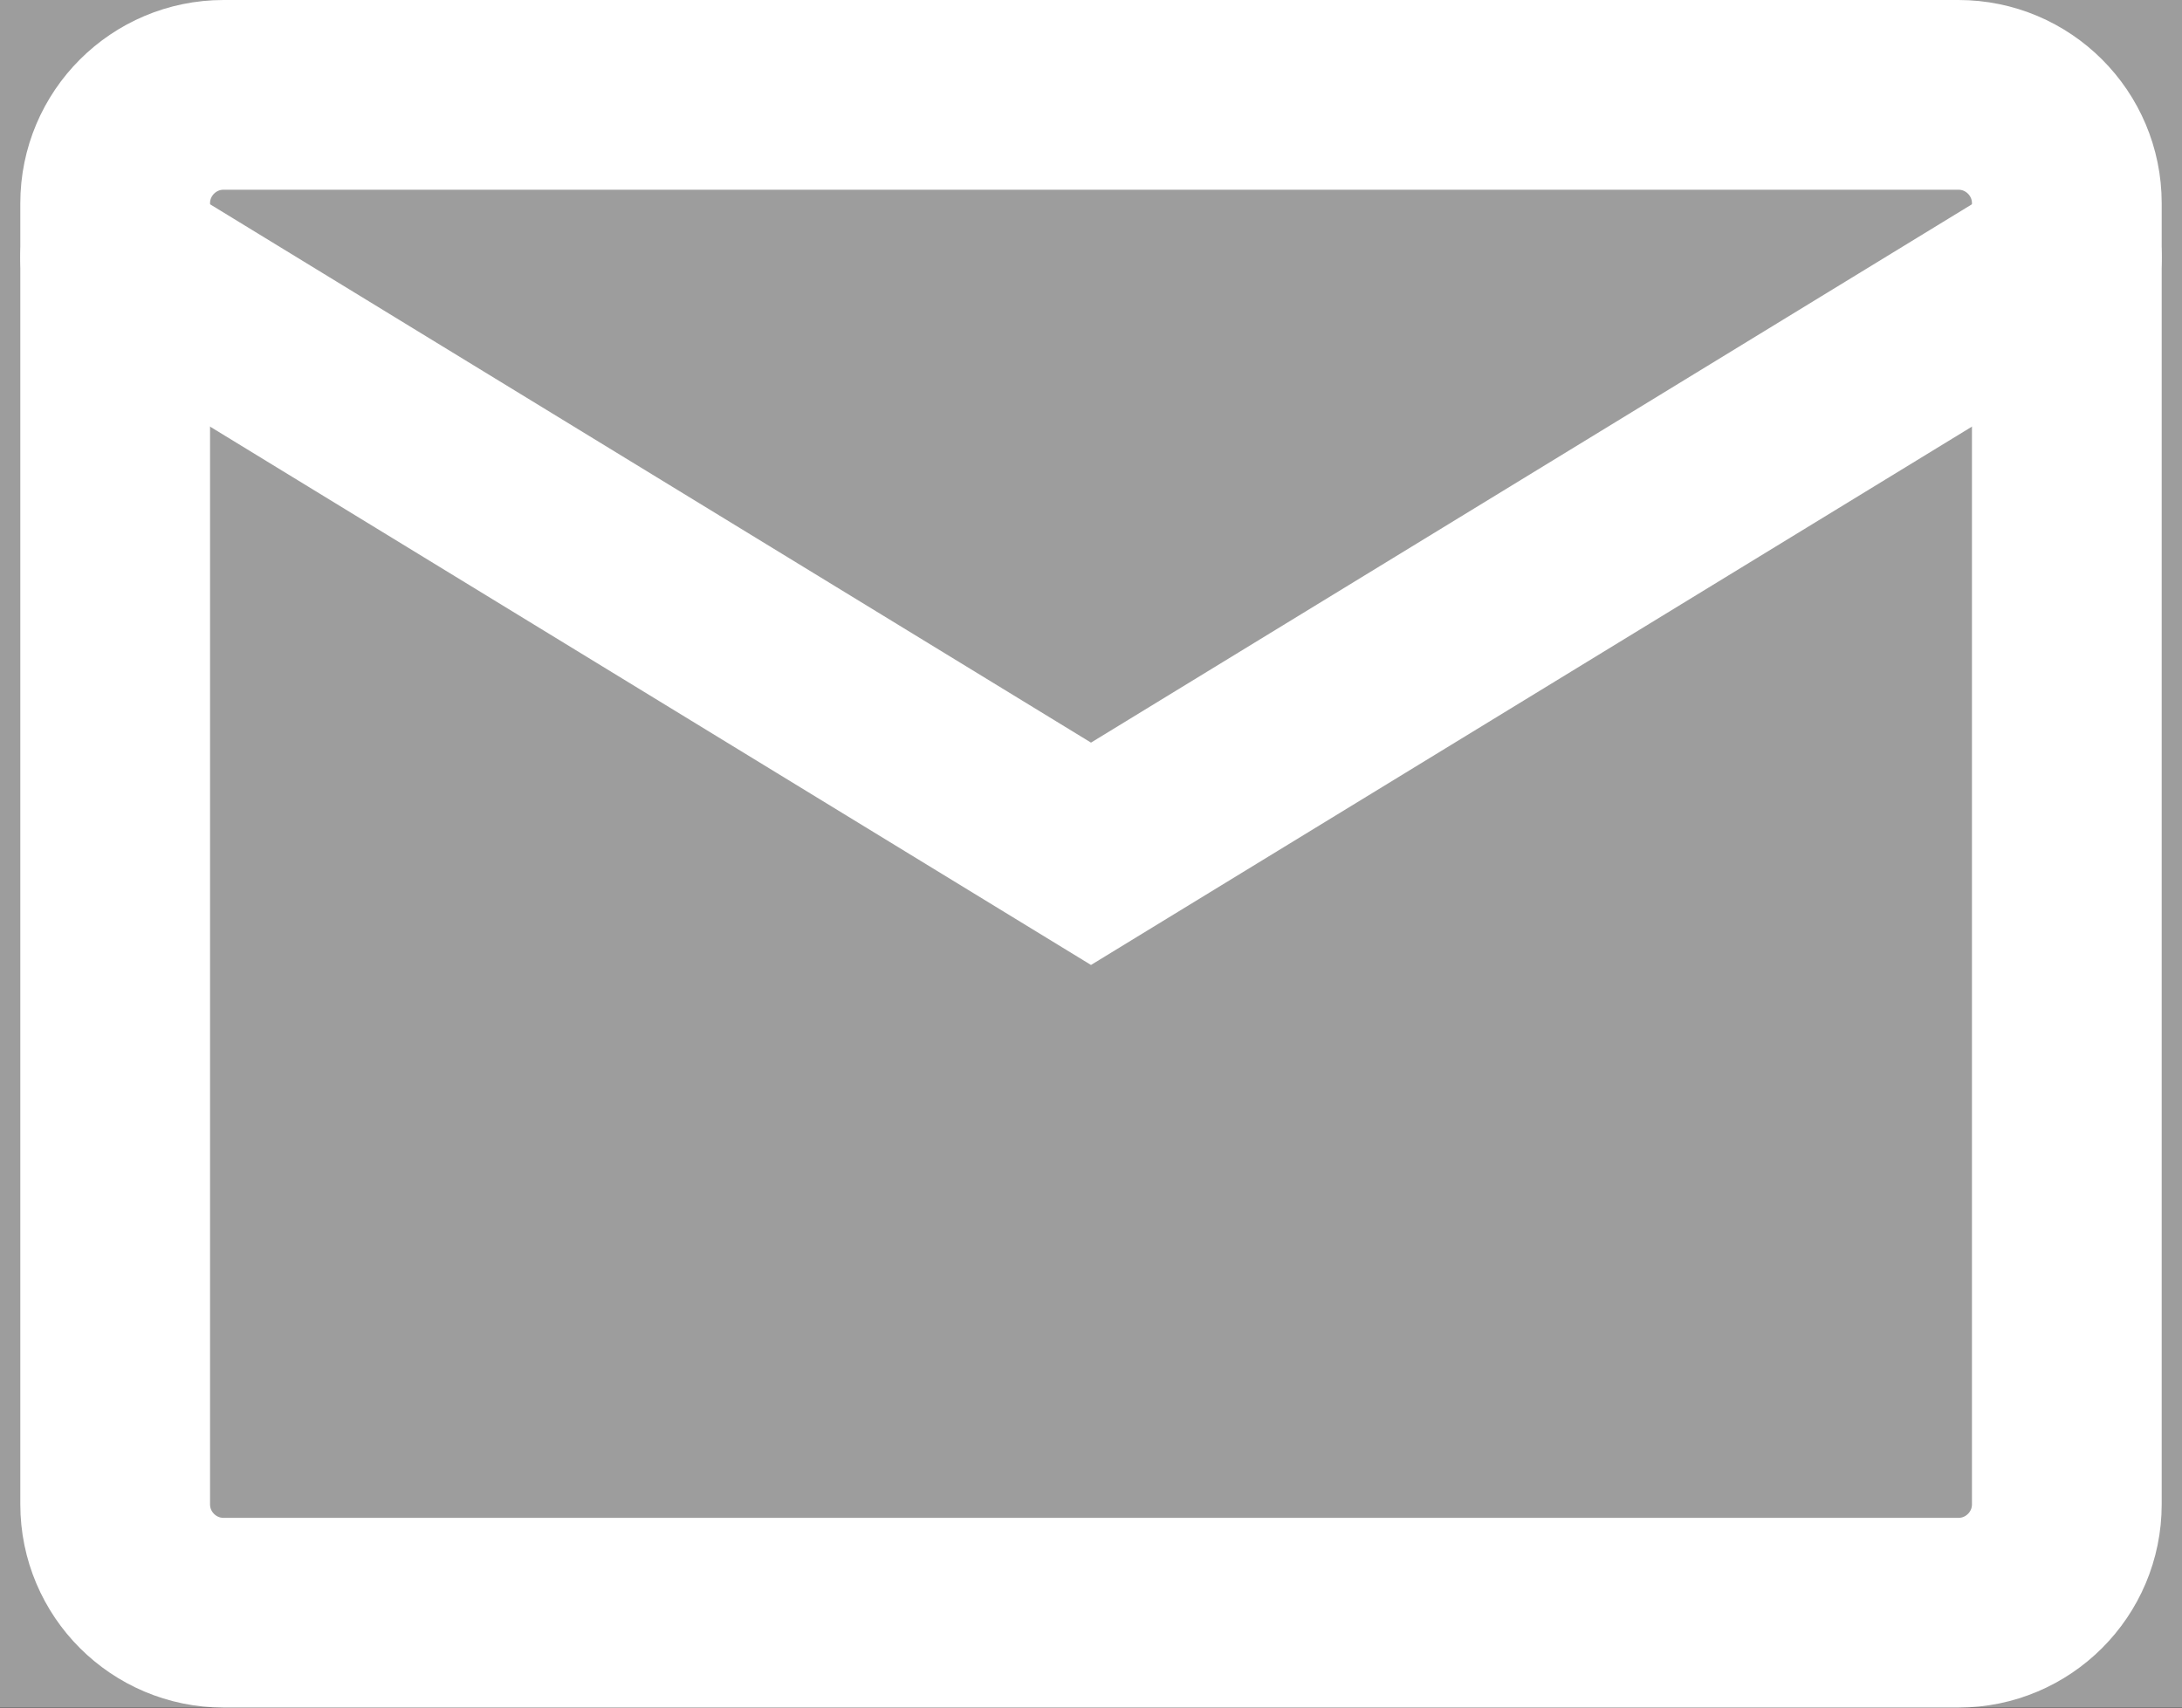 <svg width="23" height="18" viewBox="0 0 23 18" fill="none" xmlns="http://www.w3.org/2000/svg">
<rect width="23" height="18" fill="#DBDBDB"/>
<rect width="1440" height="5750" transform="translate(-196 -638)" fill="#202020"/>
<rect x="-100" y="-4" width="293.571" height="57" rx="4" fill="#9D9D9D"/>
<path d="M-14.178 31H-12.27V25.942C-12.27 25.174 -12.159 24.562 -11.937 24.106C-11.709 23.644 -11.409 23.311 -11.037 23.107C-10.665 22.903 -10.254 22.801 -9.804 22.801C-9.288 22.801 -8.868 22.906 -8.544 23.116C-8.22 23.326 -7.971 23.602 -7.797 23.944C-7.623 24.286 -7.506 24.658 -7.446 25.06C-7.38 25.456 -7.347 25.843 -7.347 26.221V31H-5.439V25.6C-5.439 25.3 -5.466 24.952 -5.52 24.556C-5.574 24.16 -5.676 23.755 -5.826 23.341C-5.976 22.927 -6.195 22.546 -6.483 22.198C-6.765 21.844 -7.134 21.559 -7.59 21.343C-8.046 21.127 -8.61 21.019 -9.282 21.019C-9.984 21.019 -10.608 21.145 -11.154 21.397C-11.694 21.649 -12.141 21.997 -12.495 22.441V18.04H-14.178V31ZM-2.914 19.687H-1.033V17.86H-2.914V19.687ZM-2.914 31H-1.033V21.28H-2.914V31ZM8.59 32.89C9.112 32.89 9.625 32.836 10.129 32.728C10.639 32.626 11.125 32.467 11.587 32.251L11.074 30.847C10.348 31.201 9.547 31.378 8.671 31.378C7.669 31.378 6.778 31.171 5.998 30.757C5.224 30.343 4.612 29.758 4.162 29.002C3.718 28.24 3.484 27.34 3.46 26.302C3.436 25.252 3.628 24.322 4.036 23.512C4.444 22.702 5.041 22.066 5.827 21.604C6.613 21.136 7.564 20.902 8.68 20.902C9.274 20.902 9.871 20.992 10.471 21.172C11.071 21.346 11.62 21.628 12.118 22.018C12.622 22.408 13.021 22.924 13.315 23.566C13.609 24.202 13.747 24.985 13.729 25.915C13.717 26.509 13.63 26.998 13.468 27.382C13.312 27.766 12.997 27.958 12.523 27.958C11.809 27.958 11.452 27.493 11.452 26.563L11.479 23.332H10.273V23.656C10.021 23.47 9.727 23.329 9.391 23.233C9.055 23.131 8.737 23.08 8.437 23.08C7.855 23.08 7.327 23.209 6.853 23.467C6.385 23.719 6.013 24.082 5.737 24.556C5.461 25.024 5.323 25.582 5.323 26.23C5.323 26.854 5.452 27.403 5.71 27.877C5.974 28.345 6.337 28.711 6.799 28.975C7.267 29.239 7.804 29.371 8.41 29.371C8.782 29.371 9.145 29.311 9.499 29.191C9.859 29.065 10.171 28.849 10.435 28.543C10.651 28.849 10.942 29.083 11.308 29.245C11.68 29.401 12.076 29.479 12.496 29.479C13.456 29.479 14.164 29.17 14.62 28.552C15.076 27.928 15.319 27.034 15.349 25.87C15.373 25.024 15.247 24.214 14.971 23.44C14.695 22.66 14.272 21.967 13.702 21.361C13.132 20.749 12.418 20.269 11.56 19.921C10.702 19.567 9.703 19.39 8.563 19.39C7.321 19.39 6.19 19.66 5.17 20.2C4.156 20.734 3.349 21.52 2.749 22.558C2.149 23.59 1.849 24.853 1.849 26.347C1.849 27.289 2.014 28.159 2.344 28.957C2.674 29.749 3.142 30.439 3.748 31.027C4.354 31.615 5.068 32.071 5.89 32.395C6.712 32.725 7.612 32.89 8.59 32.89ZM8.518 27.841C8.014 27.841 7.624 27.7 7.348 27.418C7.072 27.13 6.934 26.731 6.934 26.221C6.934 25.723 7.069 25.33 7.339 25.042C7.609 24.748 8.017 24.601 8.563 24.601C9.025 24.601 9.382 24.739 9.634 25.015C9.892 25.285 10.021 25.687 10.021 26.221C10.021 26.809 9.877 27.226 9.589 27.472C9.301 27.718 8.944 27.841 8.518 27.841ZM19.366 35.32H21.157L26.521 21.28H24.613L21.868 28.588L18.997 21.28H17.035L20.968 30.955L19.366 35.32ZM31.8 31.27C32.767 31.27 33.606 31.054 34.321 30.622C35.035 30.184 35.587 29.581 35.977 28.813C36.373 28.039 36.571 27.145 36.571 26.131C36.571 25.129 36.376 24.244 35.986 23.476C35.596 22.702 35.044 22.099 34.33 21.667C33.615 21.229 32.773 21.01 31.8 21.01C30.846 21.01 30.012 21.226 29.299 21.658C28.584 22.09 28.029 22.69 27.634 23.458C27.238 24.226 27.04 25.117 27.04 26.131C27.04 27.133 27.235 28.021 27.625 28.795C28.015 29.569 28.564 30.175 29.271 30.613C29.985 31.051 30.828 31.27 31.8 31.27ZM31.8 29.497C30.895 29.497 30.207 29.194 29.739 28.588C29.271 27.976 29.038 27.157 29.038 26.131C29.038 25.141 29.262 24.337 29.712 23.719C30.163 23.095 30.858 22.783 31.8 22.783C32.718 22.783 33.408 23.086 33.87 23.692C34.339 24.298 34.572 25.111 34.572 26.131C34.572 27.127 34.342 27.937 33.88 28.561C33.423 29.185 32.73 29.497 31.8 29.497ZM42.211 31.261C42.913 31.261 43.534 31.135 44.074 30.883C44.62 30.631 45.07 30.283 45.424 29.839V31H47.098V21.28H45.199V26.338C45.199 27.106 45.088 27.721 44.866 28.183C44.644 28.639 44.344 28.969 43.966 29.173C43.594 29.377 43.183 29.479 42.733 29.479C42.217 29.479 41.797 29.374 41.473 29.164C41.149 28.954 40.9 28.678 40.726 28.336C40.552 27.994 40.432 27.625 40.366 27.229C40.306 26.827 40.276 26.437 40.276 26.059V21.28H38.368V26.68C38.368 26.98 38.395 27.328 38.449 27.724C38.503 28.12 38.605 28.525 38.755 28.939C38.905 29.353 39.121 29.737 39.403 30.091C39.691 30.439 40.063 30.721 40.519 30.937C40.975 31.153 41.539 31.261 42.211 31.261ZM49.622 31H51.521V26.095C51.521 25.525 51.611 24.997 51.791 24.511C51.971 24.025 52.289 23.635 52.745 23.341C53.069 23.131 53.426 23.008 53.816 22.972C54.206 22.936 54.557 22.96 54.869 23.044V21.28C54.431 21.196 53.966 21.199 53.474 21.289C52.988 21.379 52.562 21.559 52.196 21.829C51.836 22.069 51.536 22.402 51.296 22.828V21.28H49.622V31ZM56.574 31H58.482V25.942C58.482 25.174 58.593 24.562 58.815 24.106C59.043 23.644 59.343 23.311 59.715 23.107C60.087 22.903 60.498 22.801 60.948 22.801C61.464 22.801 61.884 22.906 62.208 23.116C62.532 23.326 62.781 23.602 62.955 23.944C63.129 24.286 63.246 24.658 63.306 25.06C63.372 25.456 63.405 25.843 63.405 26.221V31H65.313V25.6C65.313 25.3 65.286 24.952 65.232 24.556C65.178 24.16 65.076 23.755 64.926 23.341C64.776 22.927 64.557 22.546 64.269 22.198C63.987 21.844 63.618 21.559 63.162 21.343C62.706 21.127 62.142 21.019 61.47 21.019C60.768 21.019 60.144 21.145 59.598 21.397C59.058 21.649 58.611 21.997 58.257 22.441V21.28H56.574V31ZM70.403 31.27C71.951 31.27 73.118 30.709 73.904 29.587V31H75.569V25.015C75.569 24.607 75.551 24.226 75.515 23.872C75.479 23.518 75.383 23.182 75.227 22.864C74.927 22.222 74.453 21.754 73.805 21.46C73.163 21.16 72.407 21.01 71.537 21.01C70.415 21.01 69.515 21.256 68.837 21.748C68.159 22.24 67.703 22.903 67.469 23.737L69.224 24.277C69.392 23.737 69.689 23.347 70.115 23.107C70.541 22.867 71.009 22.747 71.519 22.747C72.275 22.747 72.821 22.909 73.157 23.233C73.499 23.551 73.685 24.046 73.715 24.718C72.923 24.826 72.149 24.94 71.393 25.06C70.637 25.174 69.977 25.312 69.413 25.474C68.663 25.714 68.093 26.071 67.703 26.545C67.313 27.019 67.118 27.622 67.118 28.354C67.118 28.882 67.241 29.368 67.487 29.812C67.739 30.25 68.108 30.604 68.594 30.874C69.086 31.138 69.689 31.27 70.403 31.27ZM70.736 29.731C70.136 29.731 69.692 29.593 69.404 29.317C69.122 29.041 68.981 28.714 68.981 28.336C68.981 27.952 69.107 27.649 69.359 27.427C69.617 27.205 69.938 27.028 70.322 26.896C70.73 26.776 71.21 26.671 71.762 26.581C72.32 26.491 72.965 26.392 73.697 26.284C73.691 26.512 73.676 26.767 73.652 27.049C73.628 27.331 73.577 27.583 73.499 27.805C73.427 28.123 73.274 28.429 73.04 28.723C72.812 29.017 72.503 29.26 72.113 29.452C71.729 29.638 71.27 29.731 70.736 29.731ZM77.897 31H79.787V24.925C79.787 24.265 79.967 23.731 80.327 23.323C80.693 22.915 81.173 22.711 81.767 22.711C82.367 22.711 82.844 22.915 83.198 23.323C83.558 23.725 83.738 24.277 83.738 24.979L83.729 31H85.61L85.619 24.925C85.619 24.193 85.814 23.641 86.204 23.269C86.6 22.897 87.065 22.711 87.599 22.711C88.187 22.711 88.661 22.909 89.021 23.305C89.381 23.701 89.561 24.247 89.561 24.943L89.552 31H91.433L91.442 24.493C91.442 23.449 91.151 22.612 90.569 21.982C89.993 21.352 89.183 21.037 88.139 21.037C87.503 21.037 86.927 21.178 86.411 21.46C85.895 21.736 85.487 22.12 85.187 22.612C84.929 22.12 84.56 21.736 84.08 21.46C83.606 21.178 83.033 21.037 82.361 21.037C81.779 21.037 81.245 21.154 80.759 21.388C80.279 21.616 79.883 21.928 79.571 22.324V21.28H77.897V31ZM97.967 31.27C98.909 31.27 99.764 31.033 100.532 30.559C101.3 30.079 101.873 29.404 102.251 28.534L100.406 27.949C99.914 28.981 99.071 29.497 97.877 29.497C97.061 29.497 96.419 29.251 95.951 28.759C95.483 28.267 95.21 27.571 95.132 26.671H102.377C102.443 25.507 102.305 24.502 101.963 23.656C101.621 22.81 101.102 22.159 100.406 21.703C99.71 21.241 98.867 21.01 97.877 21.01C96.929 21.01 96.098 21.223 95.384 21.649C94.67 22.075 94.112 22.678 93.71 23.458C93.314 24.238 93.116 25.159 93.116 26.221C93.116 27.223 93.317 28.105 93.719 28.867C94.127 29.623 94.694 30.214 95.42 30.64C96.152 31.06 97.001 31.27 97.967 31.27ZM97.949 22.675C99.419 22.675 100.253 23.518 100.451 25.204H95.177C95.297 24.382 95.588 23.755 96.05 23.323C96.512 22.891 97.145 22.675 97.949 22.675ZM104.368 31H106.357V29.011H104.368V31ZM113.353 31.27C114.397 31.27 115.285 31.018 116.017 30.514C116.749 30.01 117.274 29.281 117.592 28.327L115.684 27.877C115.486 28.399 115.198 28.801 114.82 29.083C114.448 29.359 113.959 29.497 113.353 29.497C112.465 29.497 111.793 29.188 111.337 28.57C110.887 27.952 110.659 27.142 110.653 26.14C110.659 25.168 110.878 24.367 111.31 23.737C111.748 23.101 112.429 22.783 113.353 22.783C113.899 22.783 114.382 22.936 114.802 23.242C115.228 23.542 115.534 23.965 115.72 24.511L117.592 23.971C117.352 23.059 116.854 22.339 116.098 21.811C115.348 21.277 114.442 21.01 113.38 21.01C112.402 21.01 111.559 21.229 110.851 21.667C110.149 22.105 109.609 22.711 109.231 23.485C108.853 24.253 108.661 25.138 108.655 26.14C108.661 27.124 108.847 28.003 109.213 28.777C109.585 29.551 110.119 30.16 110.815 30.604C111.517 31.048 112.363 31.27 113.353 31.27ZM123.382 31.27C124.348 31.27 125.188 31.054 125.902 30.622C126.616 30.184 127.168 29.581 127.558 28.813C127.954 28.039 128.152 27.145 128.152 26.131C128.152 25.129 127.957 24.244 127.567 23.476C127.177 22.702 126.625 22.099 125.911 21.667C125.197 21.229 124.354 21.01 123.382 21.01C122.428 21.01 121.594 21.226 120.88 21.658C120.166 22.09 119.611 22.69 119.215 23.458C118.819 24.226 118.621 25.117 118.621 26.131C118.621 27.133 118.816 28.021 119.206 28.795C119.596 29.569 120.145 30.175 120.853 30.613C121.567 31.051 122.41 31.27 123.382 31.27ZM123.382 29.497C122.476 29.497 121.789 29.194 121.321 28.588C120.853 27.976 120.619 27.157 120.619 26.131C120.619 25.141 120.844 24.337 121.294 23.719C121.744 23.095 122.44 22.783 123.382 22.783C124.3 22.783 124.99 23.086 125.452 23.692C125.92 24.298 126.154 25.111 126.154 26.131C126.154 27.127 125.923 27.937 125.461 28.561C125.005 29.185 124.312 29.497 123.382 29.497ZM130.121 31H132.011V24.925C132.011 24.265 132.191 23.731 132.551 23.323C132.917 22.915 133.397 22.711 133.991 22.711C134.591 22.711 135.068 22.915 135.422 23.323C135.782 23.725 135.962 24.277 135.962 24.979L135.953 31H137.834L137.843 24.925C137.843 24.193 138.038 23.641 138.428 23.269C138.824 22.897 139.289 22.711 139.823 22.711C140.411 22.711 140.885 22.909 141.245 23.305C141.605 23.701 141.785 24.247 141.785 24.943L141.776 31H143.657L143.666 24.493C143.666 23.449 143.375 22.612 142.793 21.982C142.217 21.352 141.407 21.037 140.363 21.037C139.727 21.037 139.151 21.178 138.635 21.46C138.119 21.736 137.711 22.12 137.411 22.612C137.153 22.12 136.784 21.736 136.304 21.46C135.83 21.178 135.257 21.037 134.585 21.037C134.003 21.037 133.469 21.154 132.983 21.388C132.503 21.616 132.107 21.928 131.795 22.324V21.28H130.121V31Z" fill="white"/>
<rect width="1440" height="5750" transform="translate(-196 -638)" fill="#202020"/>
<rect x="-100" y="-23" width="400" height="64" rx="4" fill="#9D9D9D"/>
<path d="M20.643 1H2.357C1.726 1 1.214 1.512 1.214 2.143V15.857C1.214 16.488 1.726 17 2.357 17H20.643C21.274 17 21.786 16.488 21.786 15.857V2.143C21.786 1.512 21.274 1 20.643 1Z" stroke="white" stroke-width="2" stroke-linecap="round"/>
<path d="M1.214 2.714L11.5 9L21.786 2.714" stroke="white" stroke-width="2" stroke-linecap="round"/>
</svg>
